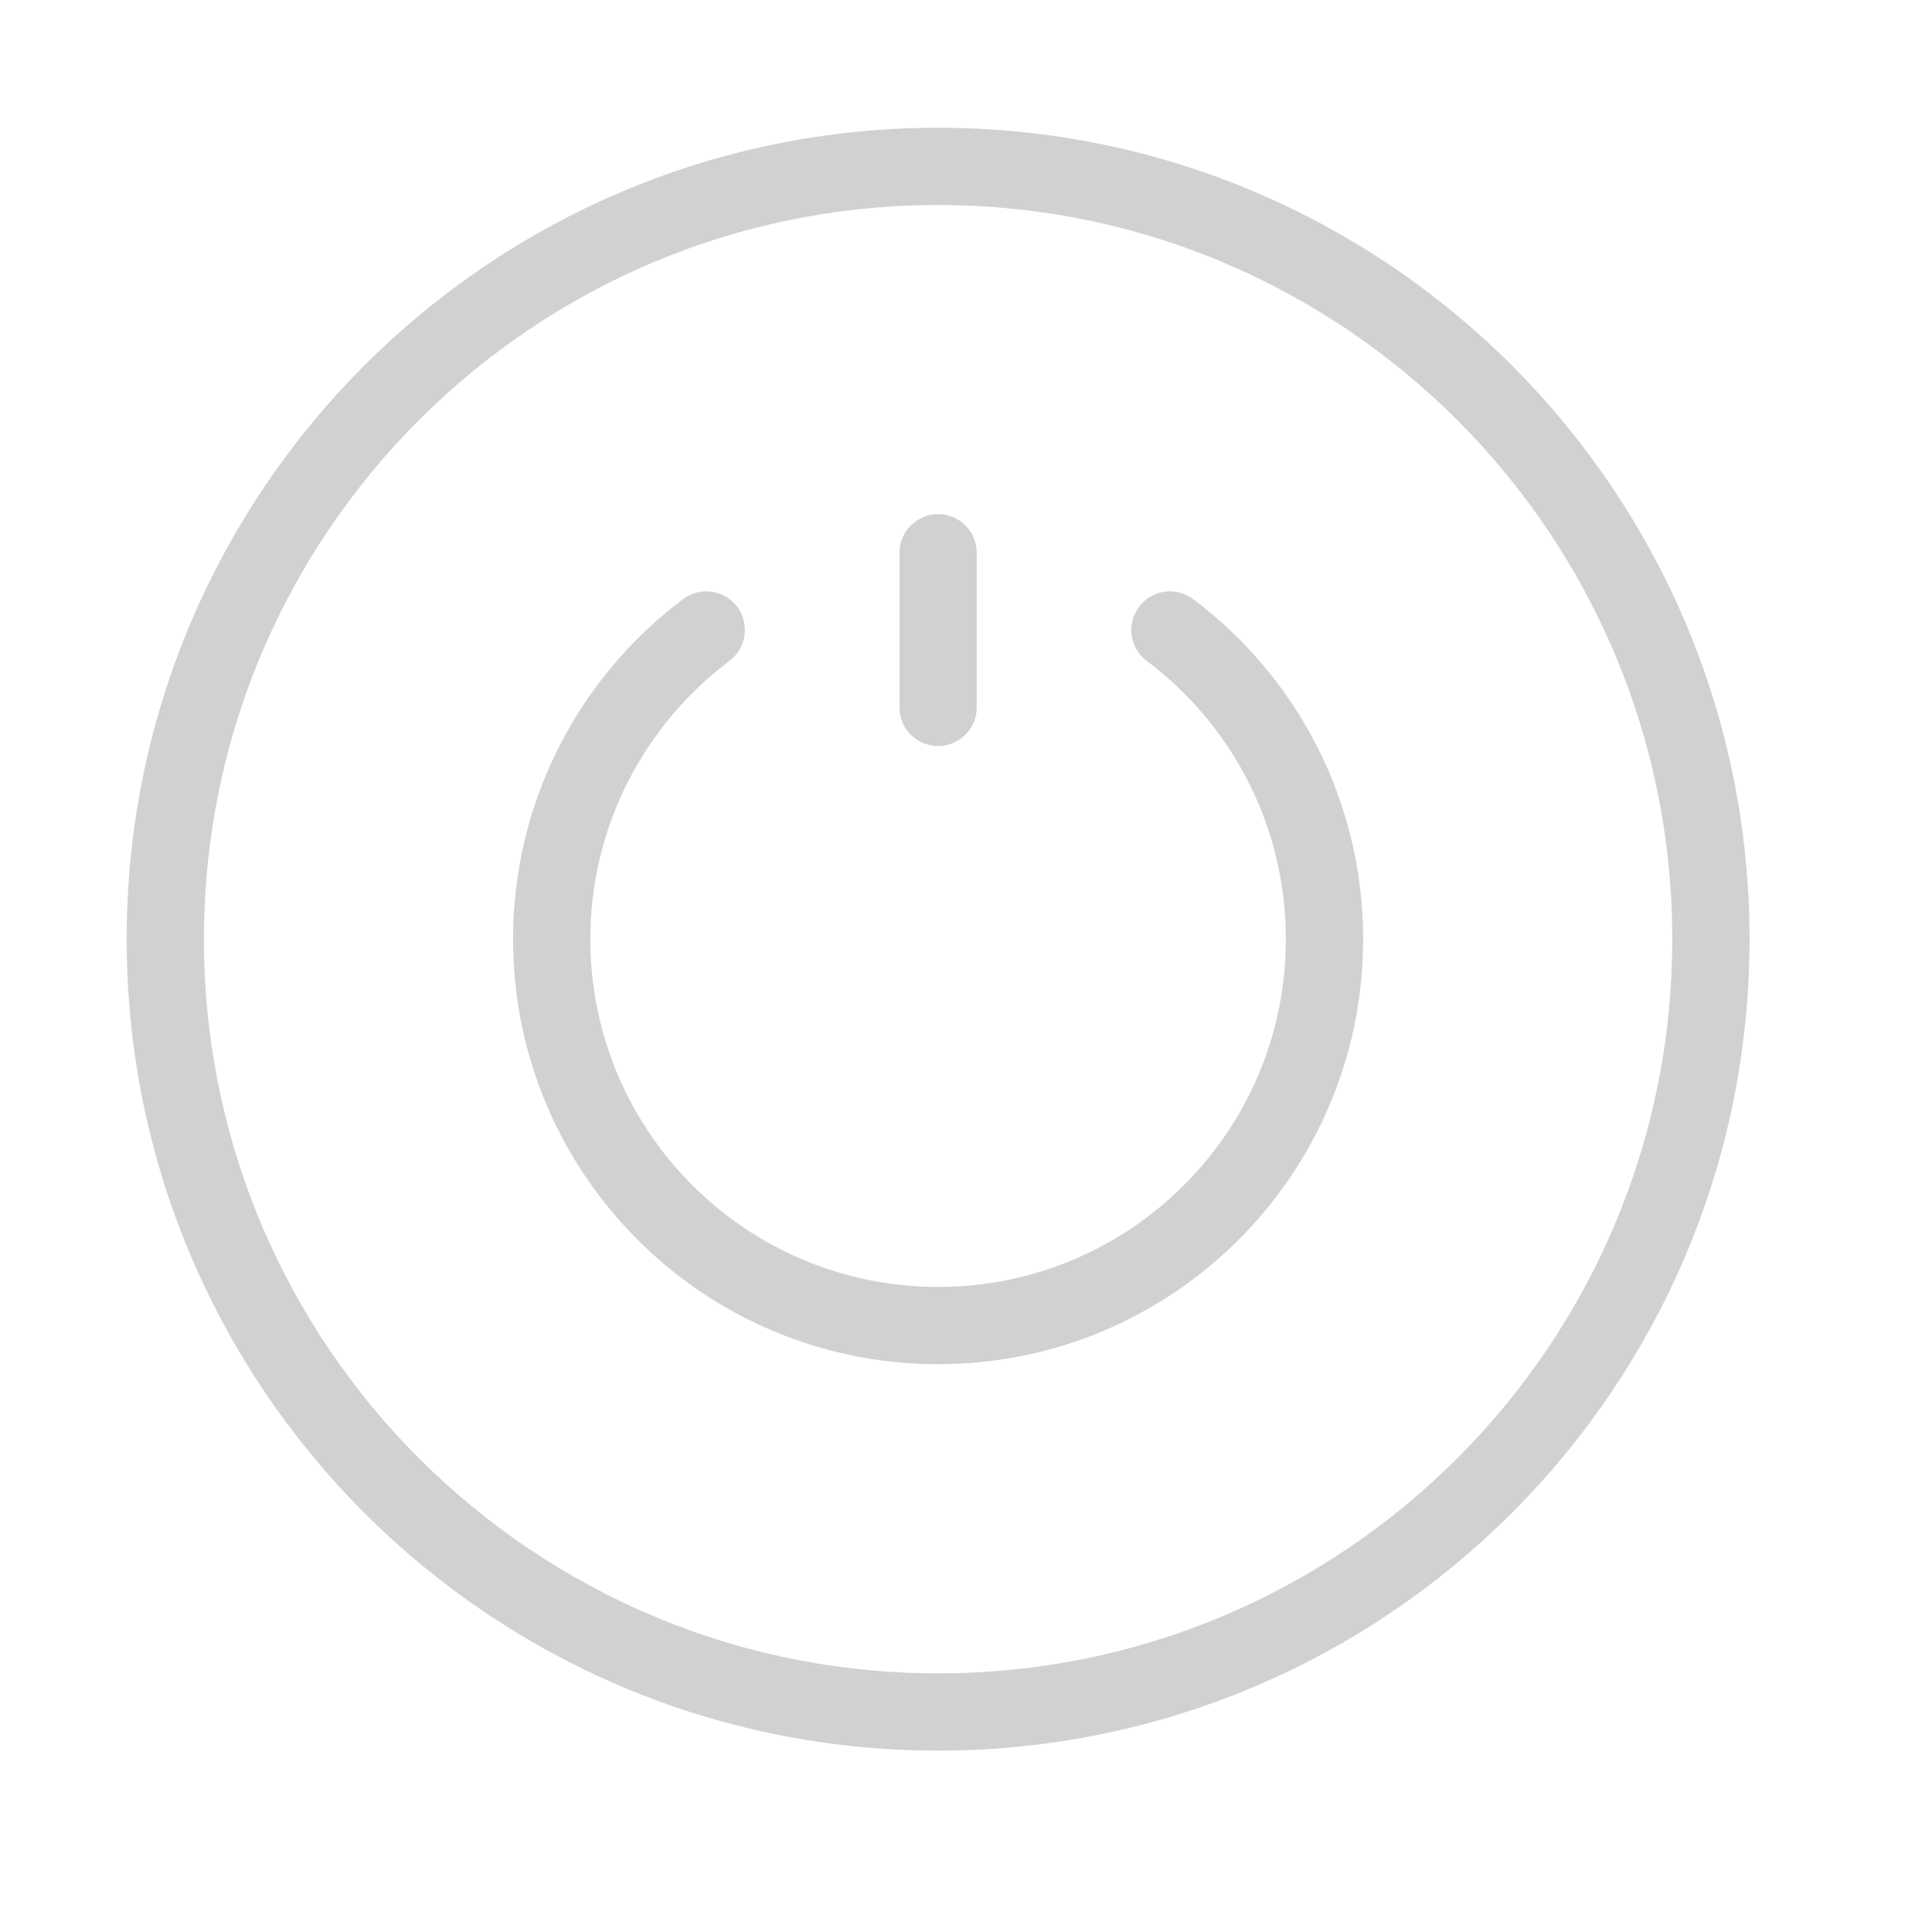 <svg width="25" height="25" viewBox="0 0 25 25" fill="none" xmlns="http://www.w3.org/2000/svg">
<path d="M12.139 7.153V9.153M15.139 8.152C16.354 9.065 17.139 10.517 17.139 12.153C17.139 14.914 14.901 17.153 12.139 17.153C9.378 17.153 7.139 14.914 7.139 12.153C7.139 10.517 7.925 9.065 9.139 8.152M22.139 12.153C22.139 17.676 17.662 22.153 12.139 22.153C6.617 22.153 2.139 17.676 2.139 12.153C2.139 6.63 6.617 2.153 12.139 2.153C17.662 2.153 22.139 6.63 22.139 12.153Z" stroke="#D1D1D1" stroke-linecap="round"/>
</svg>
